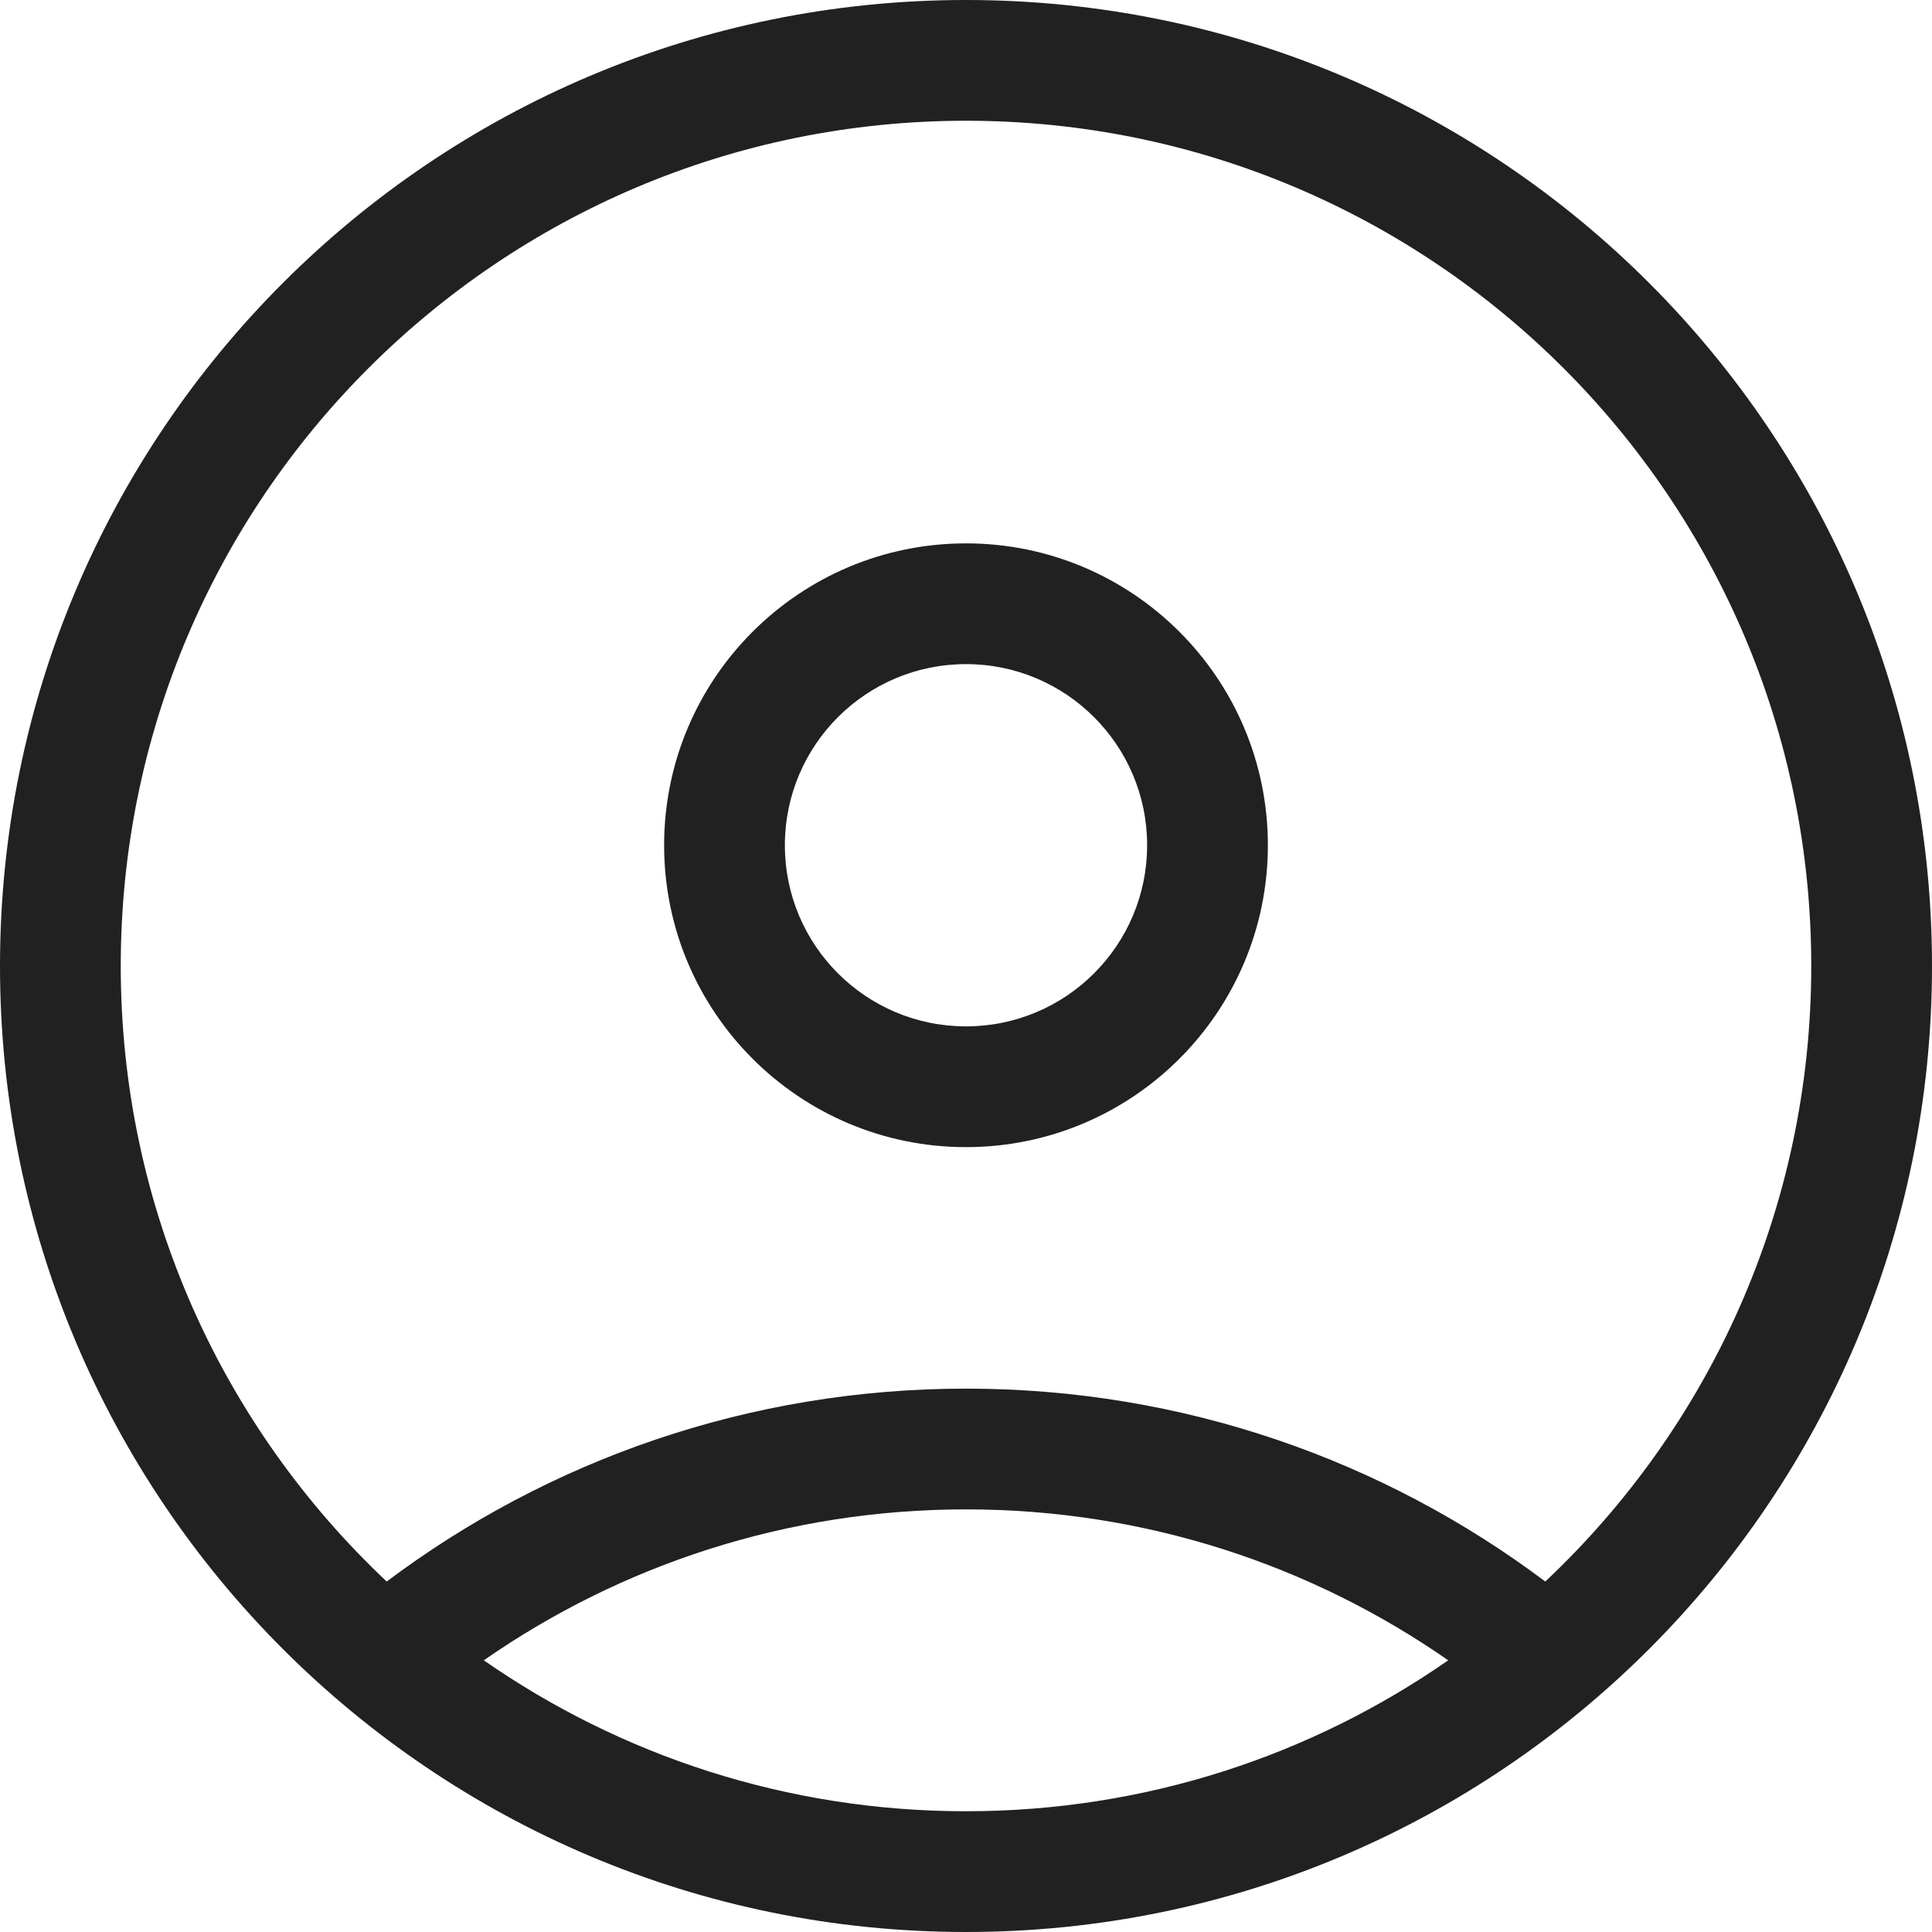 <?xml version="1.0" encoding="UTF-8"?>
<svg width="32px" height="32px" viewBox="0 0 32 32" version="1.1" xmlns="http://www.w3.org/2000/svg" xmlns:xlink="http://www.w3.org/1999/xlink">
    <!-- Generator: Sketch 50.2 (55047) - http://www.bohemiancoding.com/sketch -->
    <title>avatar-outline</title>
    <desc>Created with Sketch.</desc>
    <defs></defs>
    <g id="avatar" stroke="none" stroke-width="1" fill="none" fill-rule="evenodd">
        <path d="M8.013,27.5 C10.279,29.076 13.031,30 16,30 C18.969,30 21.721,29.076 23.987,27.5 C21.721,25.924 18.969,25 16,25 C13.031,25 10.279,25.924 8.013,27.5 Z M6.405,26.195 C9.078,24.189 12.4,23 16,23 C19.6,23 22.922,24.189 25.595,26.195 C28.307,23.642 30,20.019 30,16 C30,8.268 23.732,2 16,2 C8.268,2 2,8.268 2,16 C2,20.019 3.693,23.642 6.405,26.195 Z M16,32 C7.163,32 0,24.837 0,16 C0,7.163 7.163,0 16,0 C24.837,0 32,7.163 32,16 C32,24.837 24.837,32 16,32 Z M16,19 C13.239,19 11,16.761 11,14 C11,11.239 13.239,9 16,9 C18.761,9 21,11.239 21,14 C21,16.761 18.761,19 16,19 Z M16,17 C17.657,17 19,15.657 19,14 C19,12.343 17.657,11 16,11 C14.343,11 13,12.343 13,14 C13,15.657 14.343,17 16,17 Z" id="icons/outline/Avatar_32" fill="#212121" fill-rule="nonzero"></path>
    </g>
</svg>